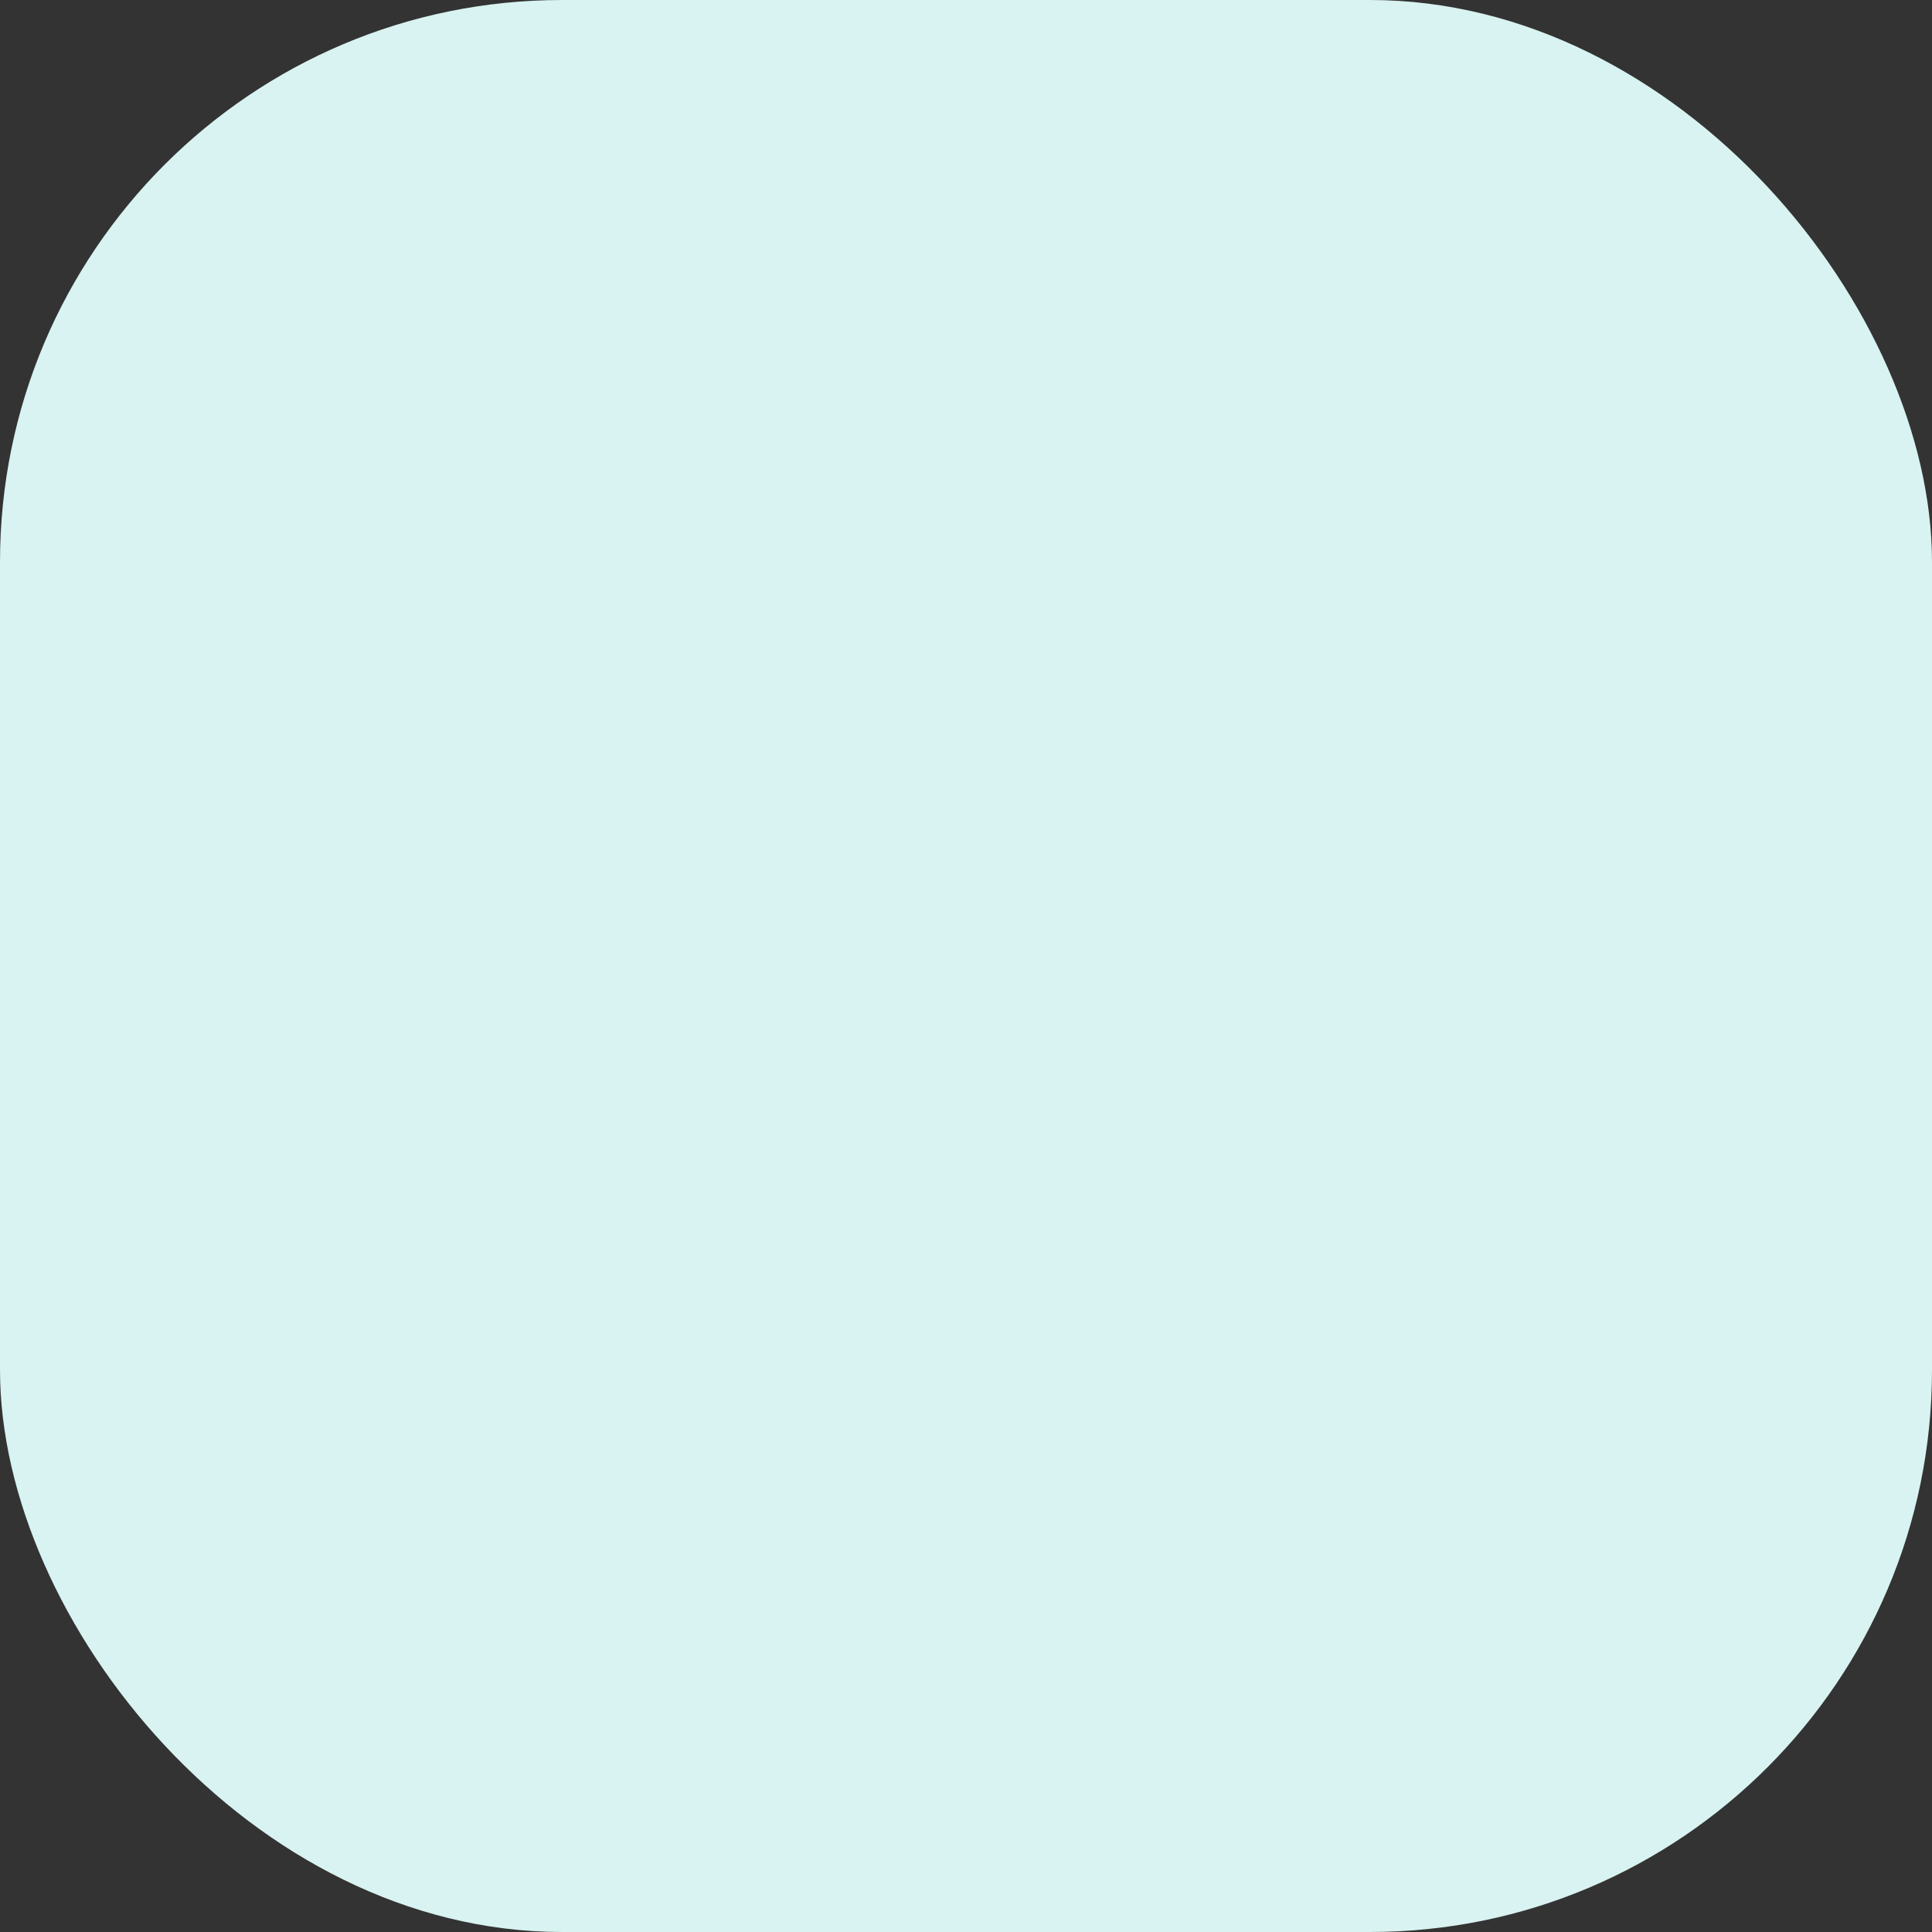 <svg width="55" height="55" viewBox="0 0 55 55" fill="none" xmlns="http://www.w3.org/2000/svg">
<rect x="0" y="0" width="55" height="55" fill="#333333" stroke="none"/>
<g id="Group 160">
<rect id="Rectangle 33" width="55" height="55" rx="16" fill="#D8F3F1"/>
</g>
</svg>
